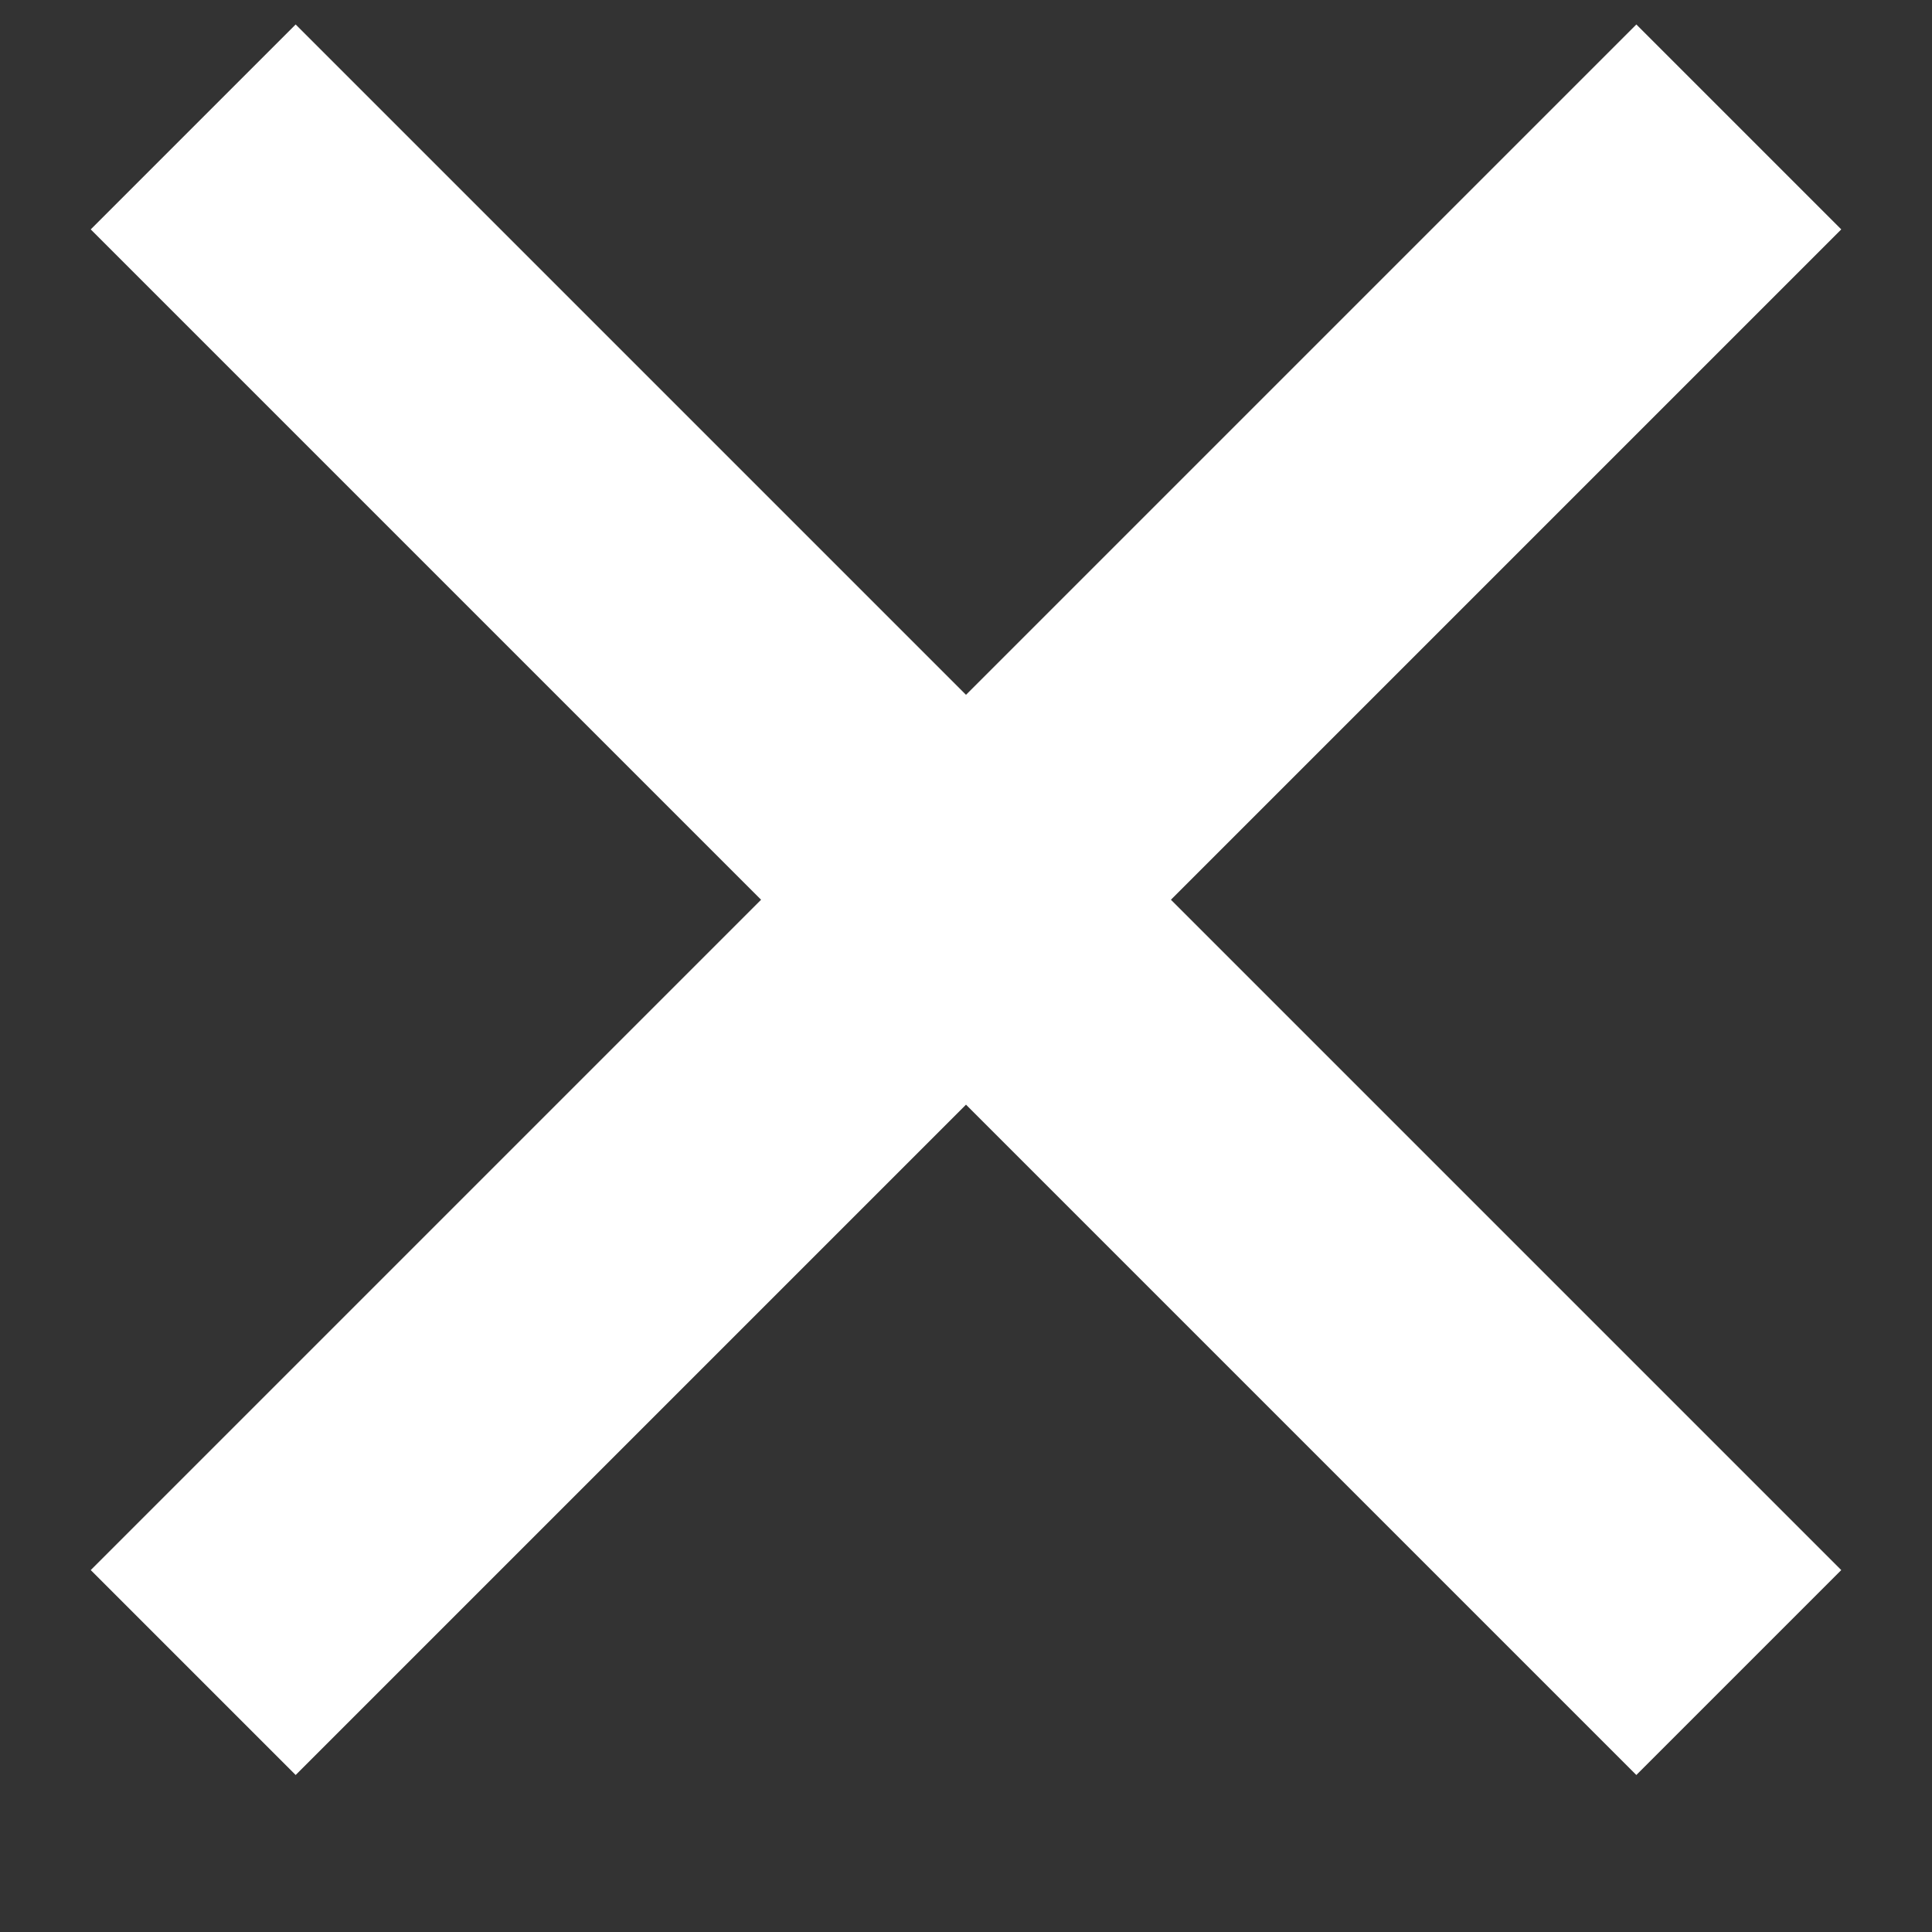 <svg width="10" height="10" viewBox="0 0 10 10" fill="none" xmlns="http://www.w3.org/2000/svg">
<rect x="0" y="0" width="10" height="10" fill="#333333" stroke="none"/>
<path d="M1 0.657L9 8.657M9 0.657L1 8.657" stroke="white" stroke-width="1.5"/>
</svg>
